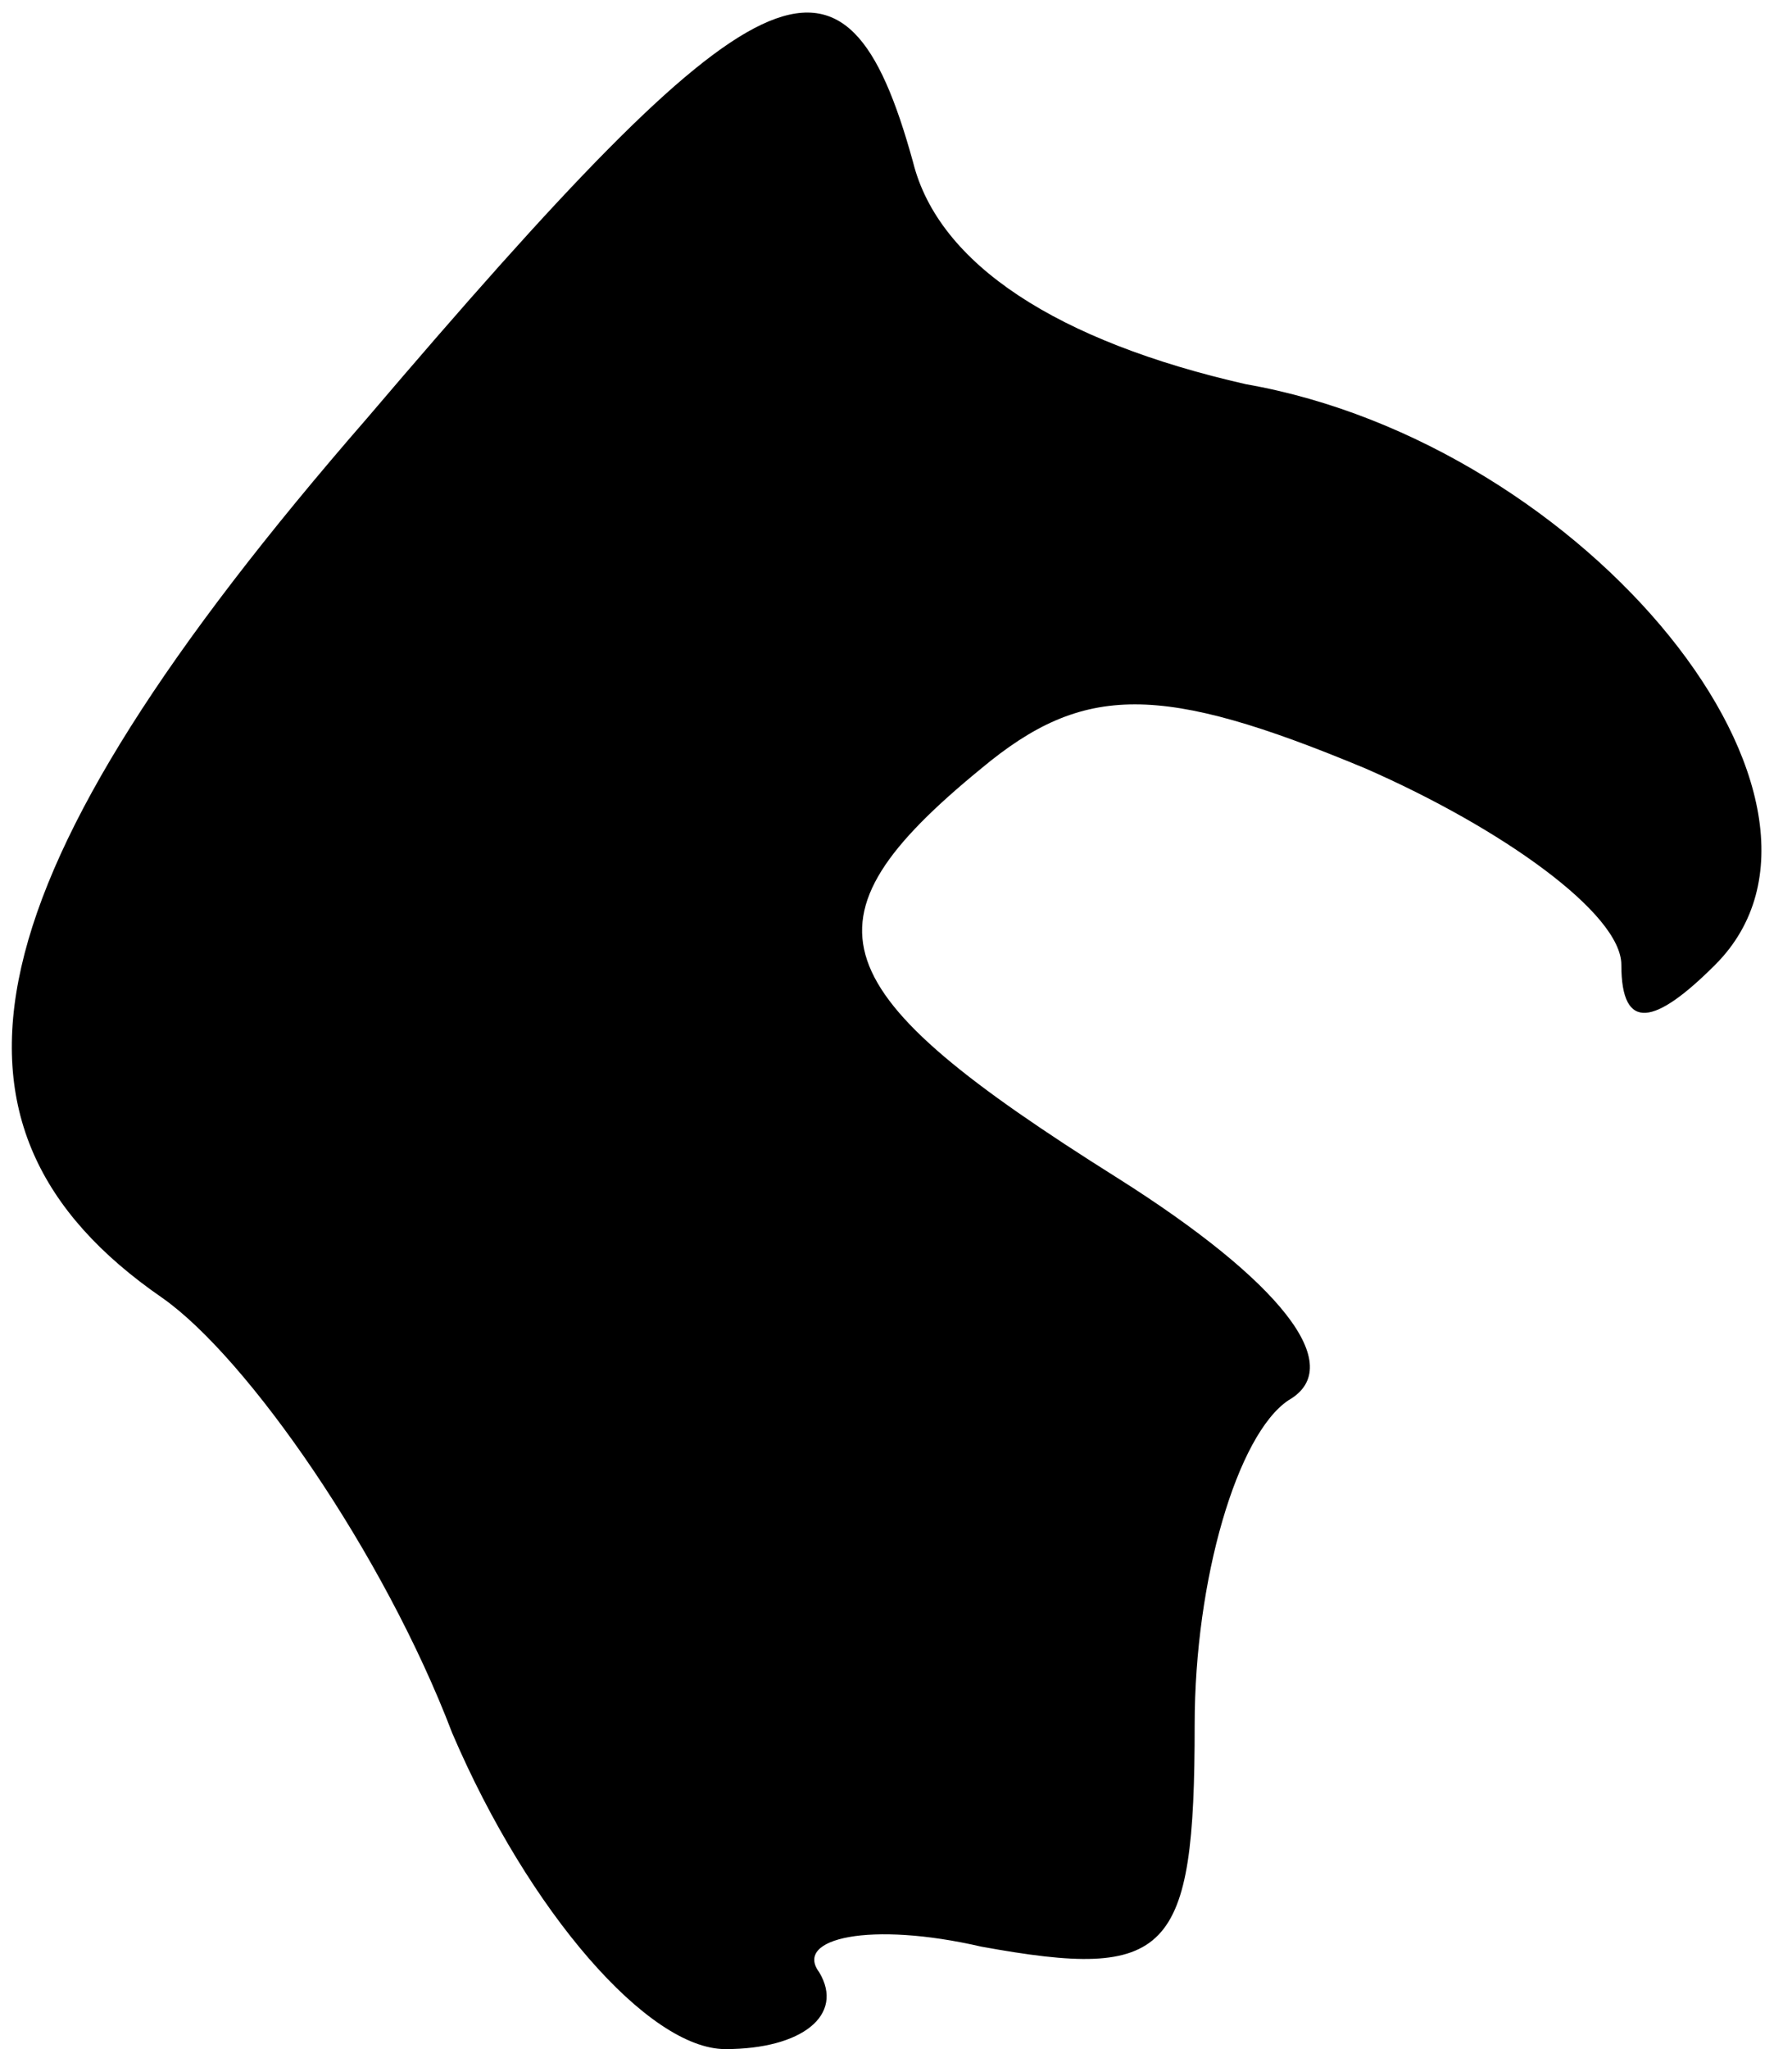 <?xml version="1.0" standalone="no"?>
<!DOCTYPE svg PUBLIC "-//W3C//DTD SVG 20010904//EN"
 "http://www.w3.org/TR/2001/REC-SVG-20010904/DTD/svg10.dtd">
<svg version="1.0" xmlns="http://www.w3.org/2000/svg"
 width="21pt" height="24pt" viewBox="0 0 21 24"
 preserveAspectRatio="xMidYMid meet">
<g transform="translate(0,24) scale(0.1,-0.1)"
fill="#000000" stroke="none">
<path fill="#000000" stroke="none" d="M43 191 c-47 -54 -53 -83 -24 -103 10
-7 26 -30 34 -51 9 -21 23 -37 32 -37 9 0 14 4 11 9 -3 4 6 6 19 3 22 -4 25
-1 25 26 0 17 5 34 11 38 7 4 -1 14 -20 26 -35 22 -38 30 -16 48 12 10 21 10
45 0 16 -7 30 -17 30 -23 0 -8 4 -7 11 0 19 19 -15 61 -55 68 -22 5 -36 14
-39 26 -8 29 -18 24 -64 -30z"/>
</g>
</svg>
